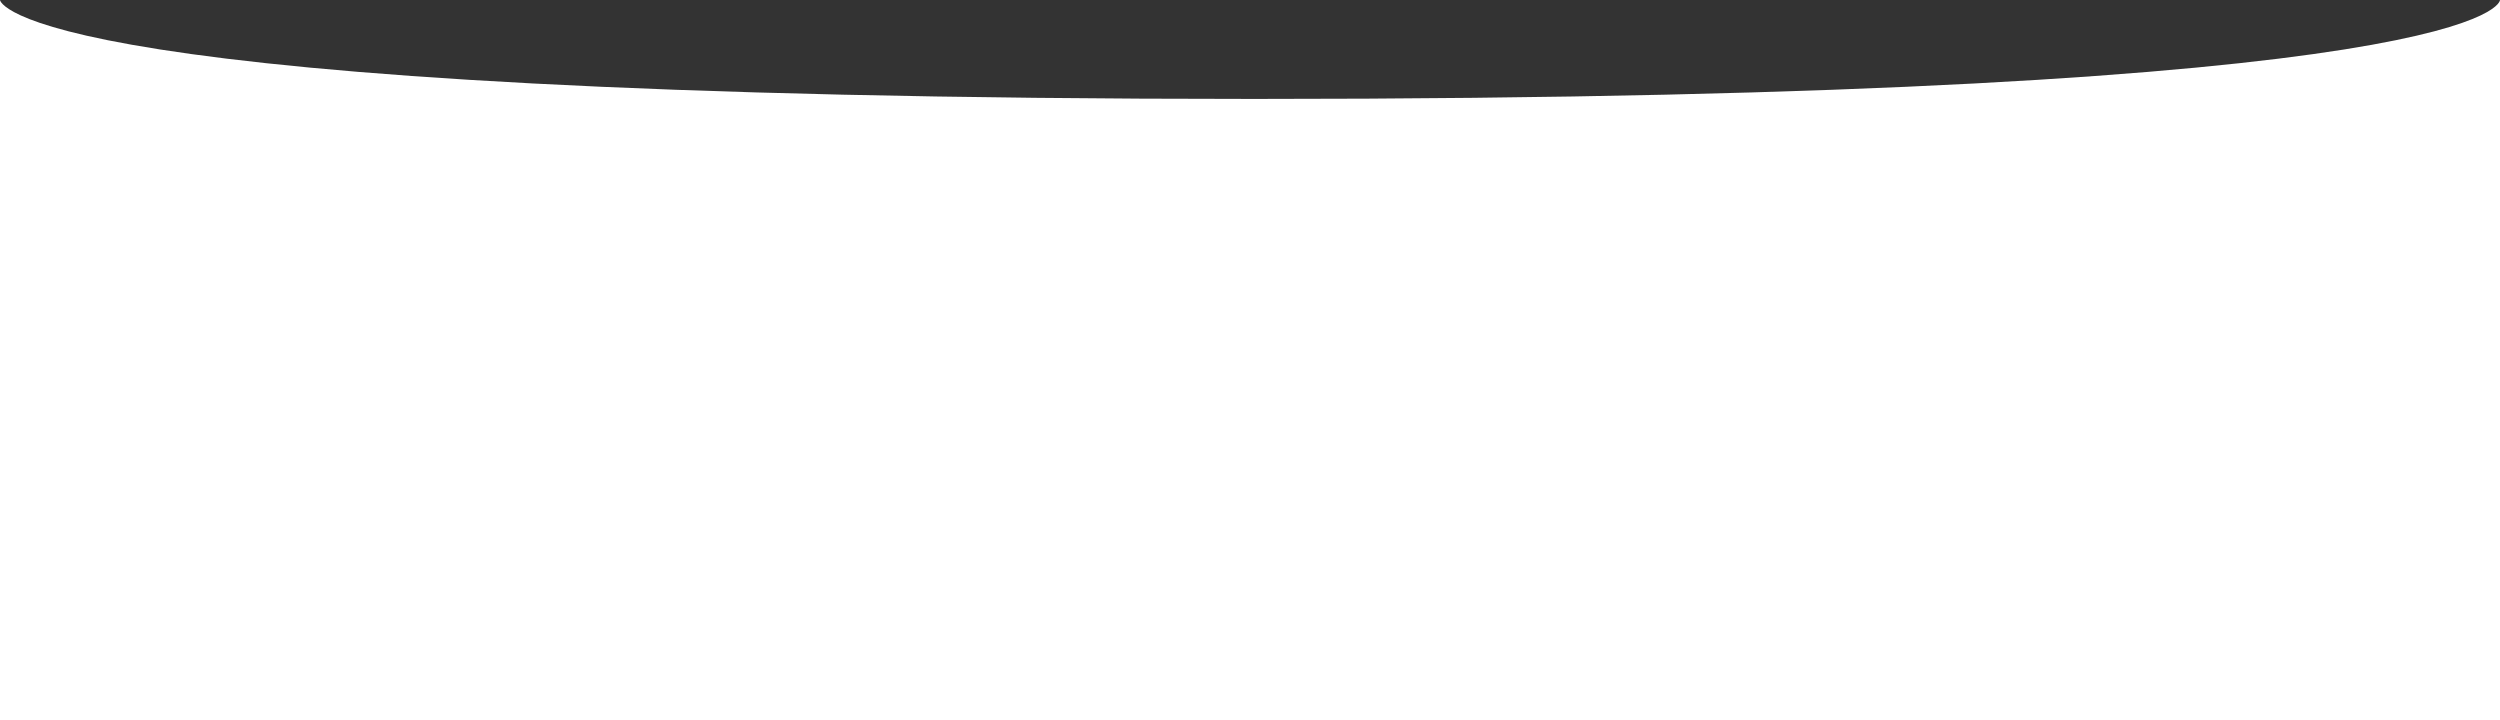 <svg width="1440" height="415" viewBox="0 0 1440 415" fill="none" xmlns="http://www.w3.org/2000/svg">
<rect x="0" y="0" width="1440" height="415" fill="#333333" stroke="none"/>
<path d="M0 0C0 0 5 56.985 722.5 56.985C1440 56.985 1440 0 1440 0V415H0V0Z" fill="white"/>
</svg>
